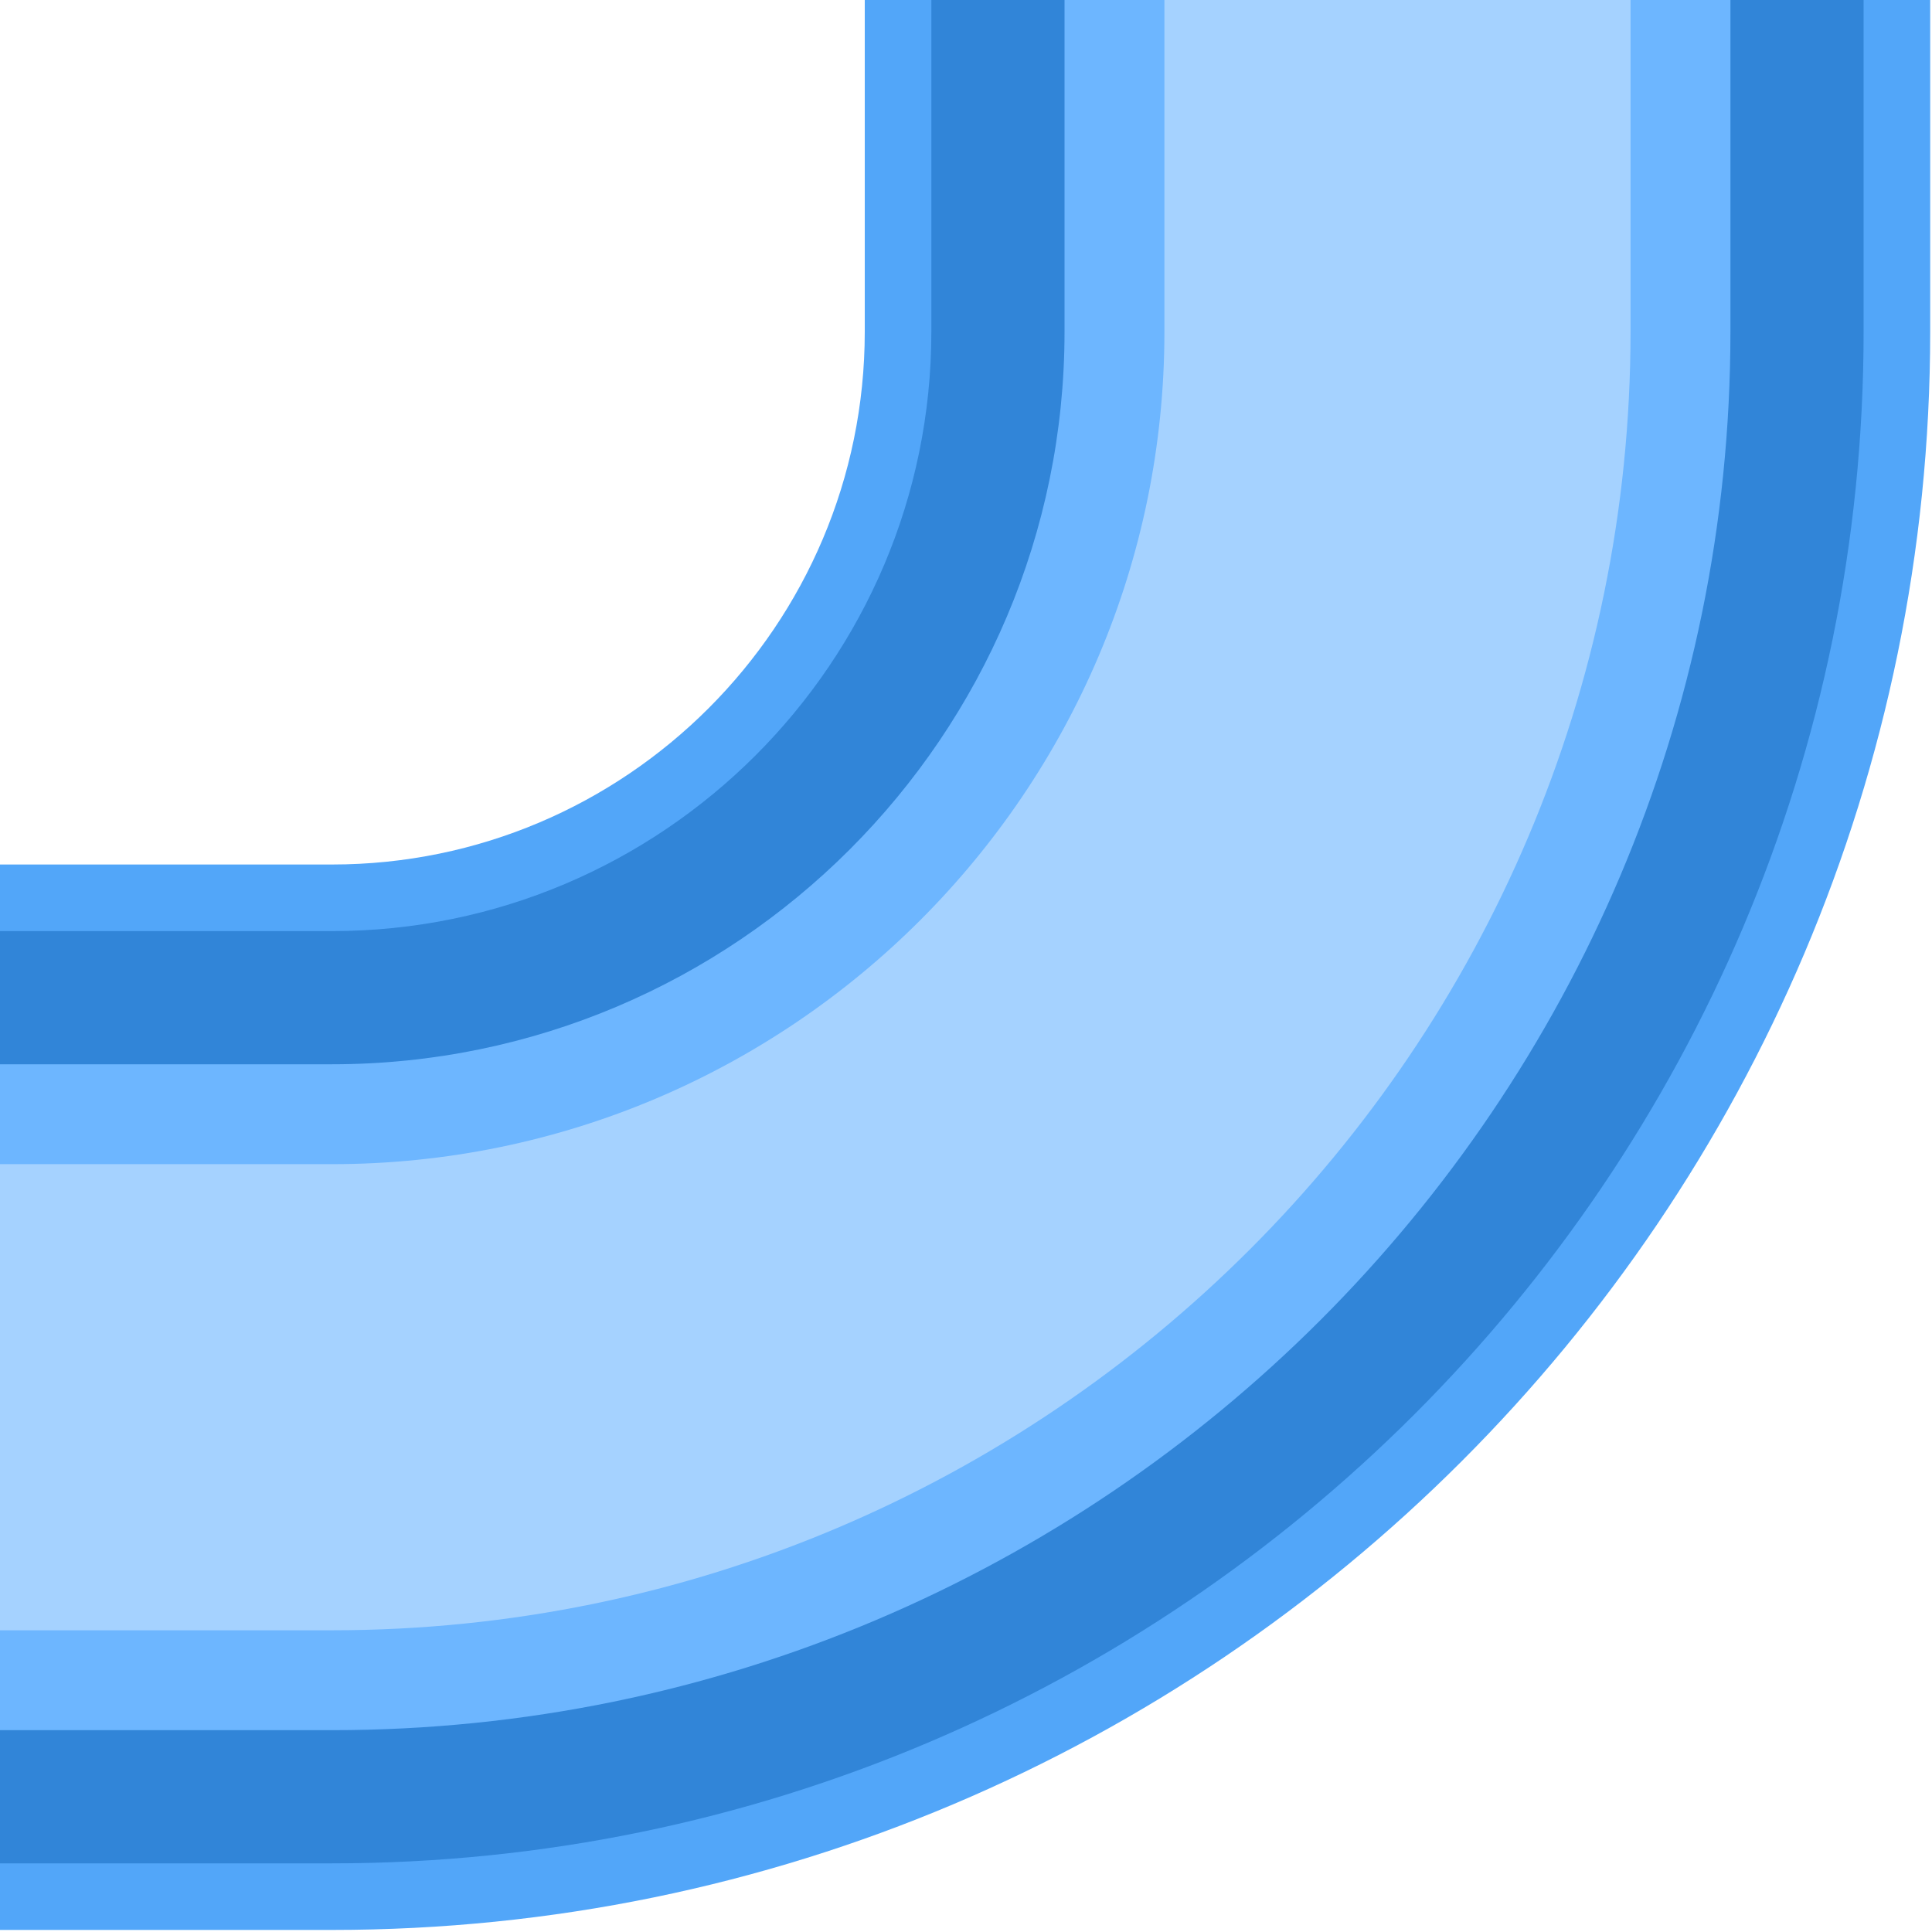 <?xml version='1.0' encoding='UTF-8' standalone='no'?>
<svg width="15" xmlns:cc="http://creativecommons.org/ns#" xmlns:rdf="http://www.w3.org/1999/02/22-rdf-syntax-ns#" xmlns:dc="http://purl.org/dc/elements/1.1/" xmlns:svg="http://www.w3.org/2000/svg" version="1.2" xmlns:atv="http://webmi.atvise.com/2007/svgext" xmlns="http://www.w3.org/2000/svg" height="15" xmlns:xlink="http://www.w3.org/1999/xlink">
 <defs/>
 <g atv:refpx="0" id="id_1" atv:refpy="-0.002" transform="matrix(1,0,0,1,-15,-15.002)">
  <g atv:refpx="15" id="layer1" atv:refpy="15" transform="translate(-106.476,-44.488)">
   <g atv:refpx="121.476" id="shape" atv:refpy="59.488" transform="matrix(0.517,0,0,0.517,106.476,44.488)">
    <path fill="#52a6f9" atv:refpx="29" id="path43" d="M34,58L0,58L0,42L34,42C38.411,42 42,38.411 42,34L42,0L58,0L58,34C58,47.234 47.234,58 34,58" atv:refpy="29"/>
   </g>
   <g atv:refpx="121.217" id="dark" atv:refpy="59.229" transform="matrix(0.517,0,0,0.517,106.476,44.488)">
    <path fill="#3185d8" atv:refpx="28.5" id="path46" d="M34,57L0,57L0,43L34,43C38.962,43 43,38.962 43,34L43,0L57,0L57,34C57,46.682 46.682,57 34,57" atv:refpy="28.5"/>
   </g>
   <g atv:refpx="120.7" id="light" atv:refpy="58.712" transform="matrix(0.517,0,0,0.517,106.476,44.488)">
    <path fill="#6db6ff" atv:refpx="27.5" id="path49" d="M34,55L0,55L0,45L34,45C40.065,45 45,40.065 45,34L45,0L55,0L55,34C55,45.58 45.58,55 34,55" atv:refpy="27.5"/>
   </g>
   <g atv:refpx="120.312" id="hlight" atv:refpy="58.324" transform="matrix(0.517,0,0,0.517,106.476,44.488)">
    <path fill="#a5d2ff" atv:refpx="26.75" id="path52" d="M34,53.5L0,53.5L0,46.5L34,46.5C40.893,46.5 46.5,40.893 46.5,34L46.5,0L53.5,0L53.5,34C53.5,44.752 44.752,53.5 34,53.5" atv:refpy="26.75"/>
   </g>
  </g>
 </g>
</svg>
